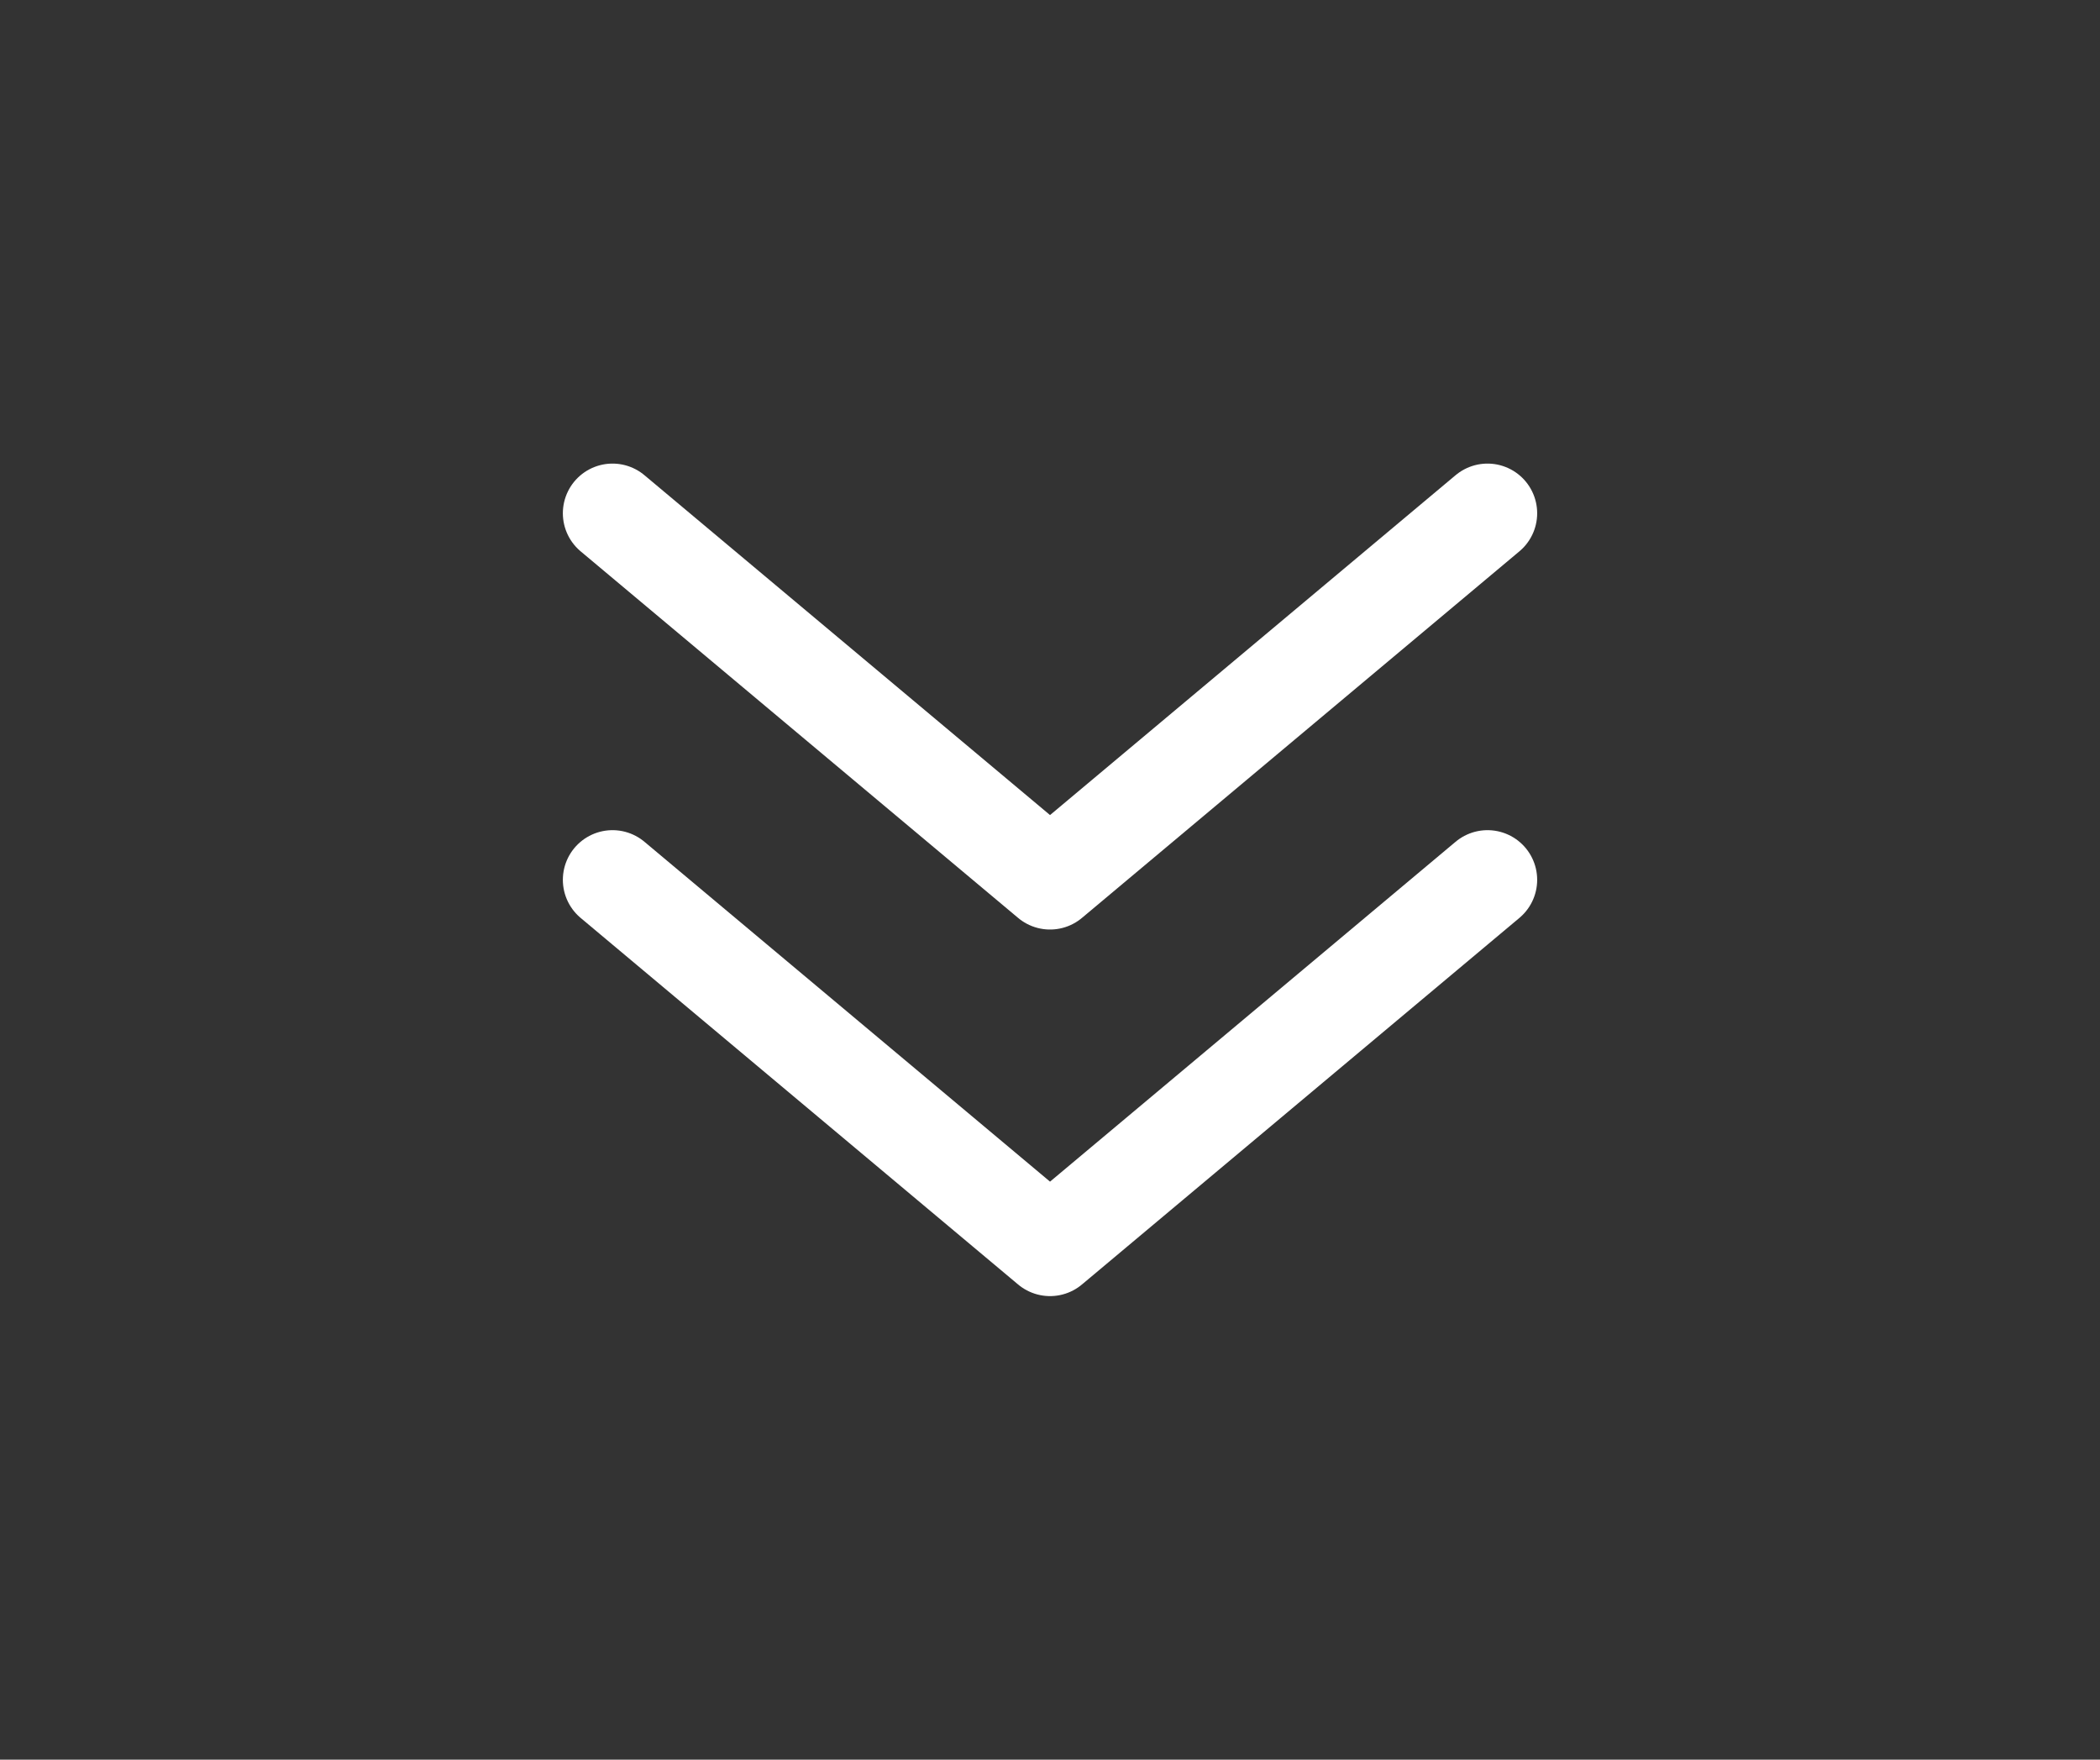 <svg width="74" height="62" viewBox="0 0 74 62" fill="none" xmlns="http://www.w3.org/2000/svg">
<rect x="0" y="0" width="74" height="62" fill="#333333" stroke="none"/>
<path d="M21.584 31L37.001 43.917L52.417 31" stroke="white" stroke-width="3.5" stroke-linecap="round" stroke-linejoin="round"/>
<path d="M21.584 18.084L37.001 31.001L52.417 18.084" stroke="white" stroke-width="3.5" stroke-linecap="round" stroke-linejoin="round"/>
</svg>

